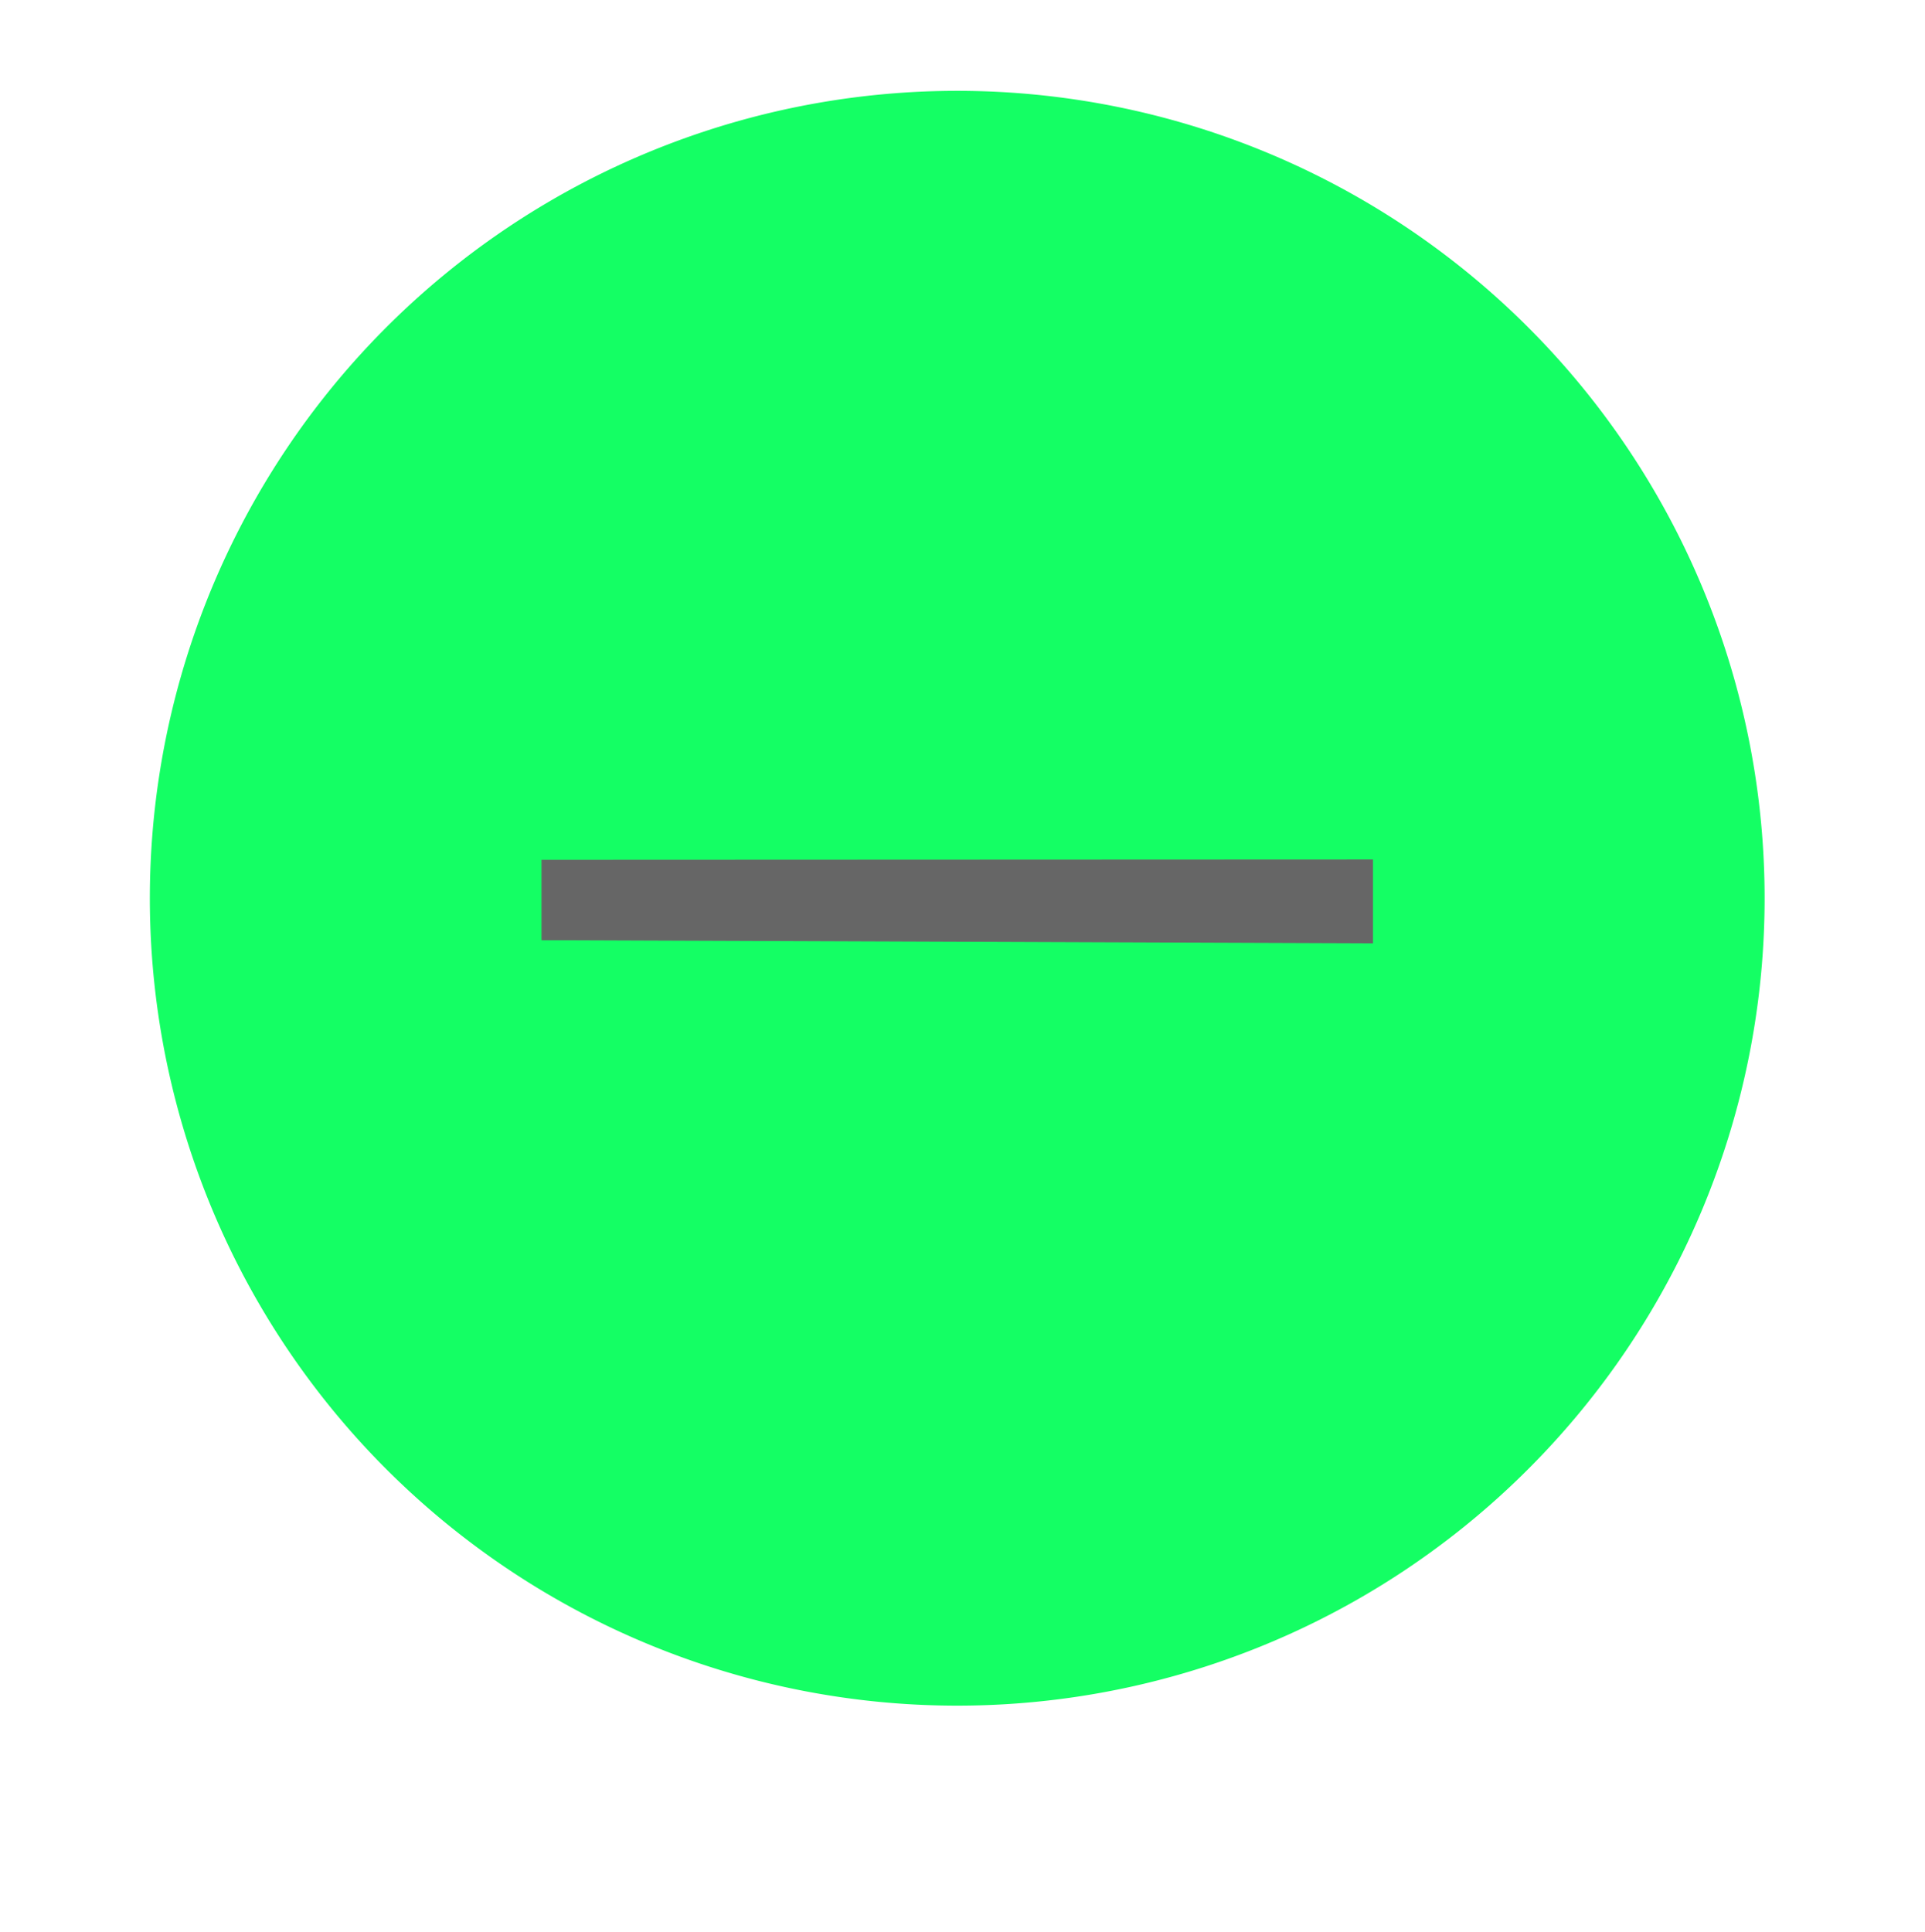 <svg id="73687d2c-192b-4c14-a084-ce175c04cf74" data-name="Layer 1" xmlns="http://www.w3.org/2000/svg" viewBox="0 0 55.1 55.3"><defs><style>.\32 604ff0d-4403-4f70-9084-73e8e1b786e9{fill:#14FF64;}.\33 367ba60-5aeb-4947-8ef1-7f7e8645221f{fill:#666666;}</style></defs><title>Atrás</title><path class="2604ff0d-4403-4f70-9084-73e8e1b786e9" d="M18.41,47a23.11,23.11,0,1,1,9,1.82,23.11,23.11,0,0,1-9-1.82"/><polygon class="3367ba60-5aeb-4947-8ef1-7f7e8645221f" points="39.3 27 15.5 26.91 15.5 24.61 39.3 24.6 39.3 27"/></svg>